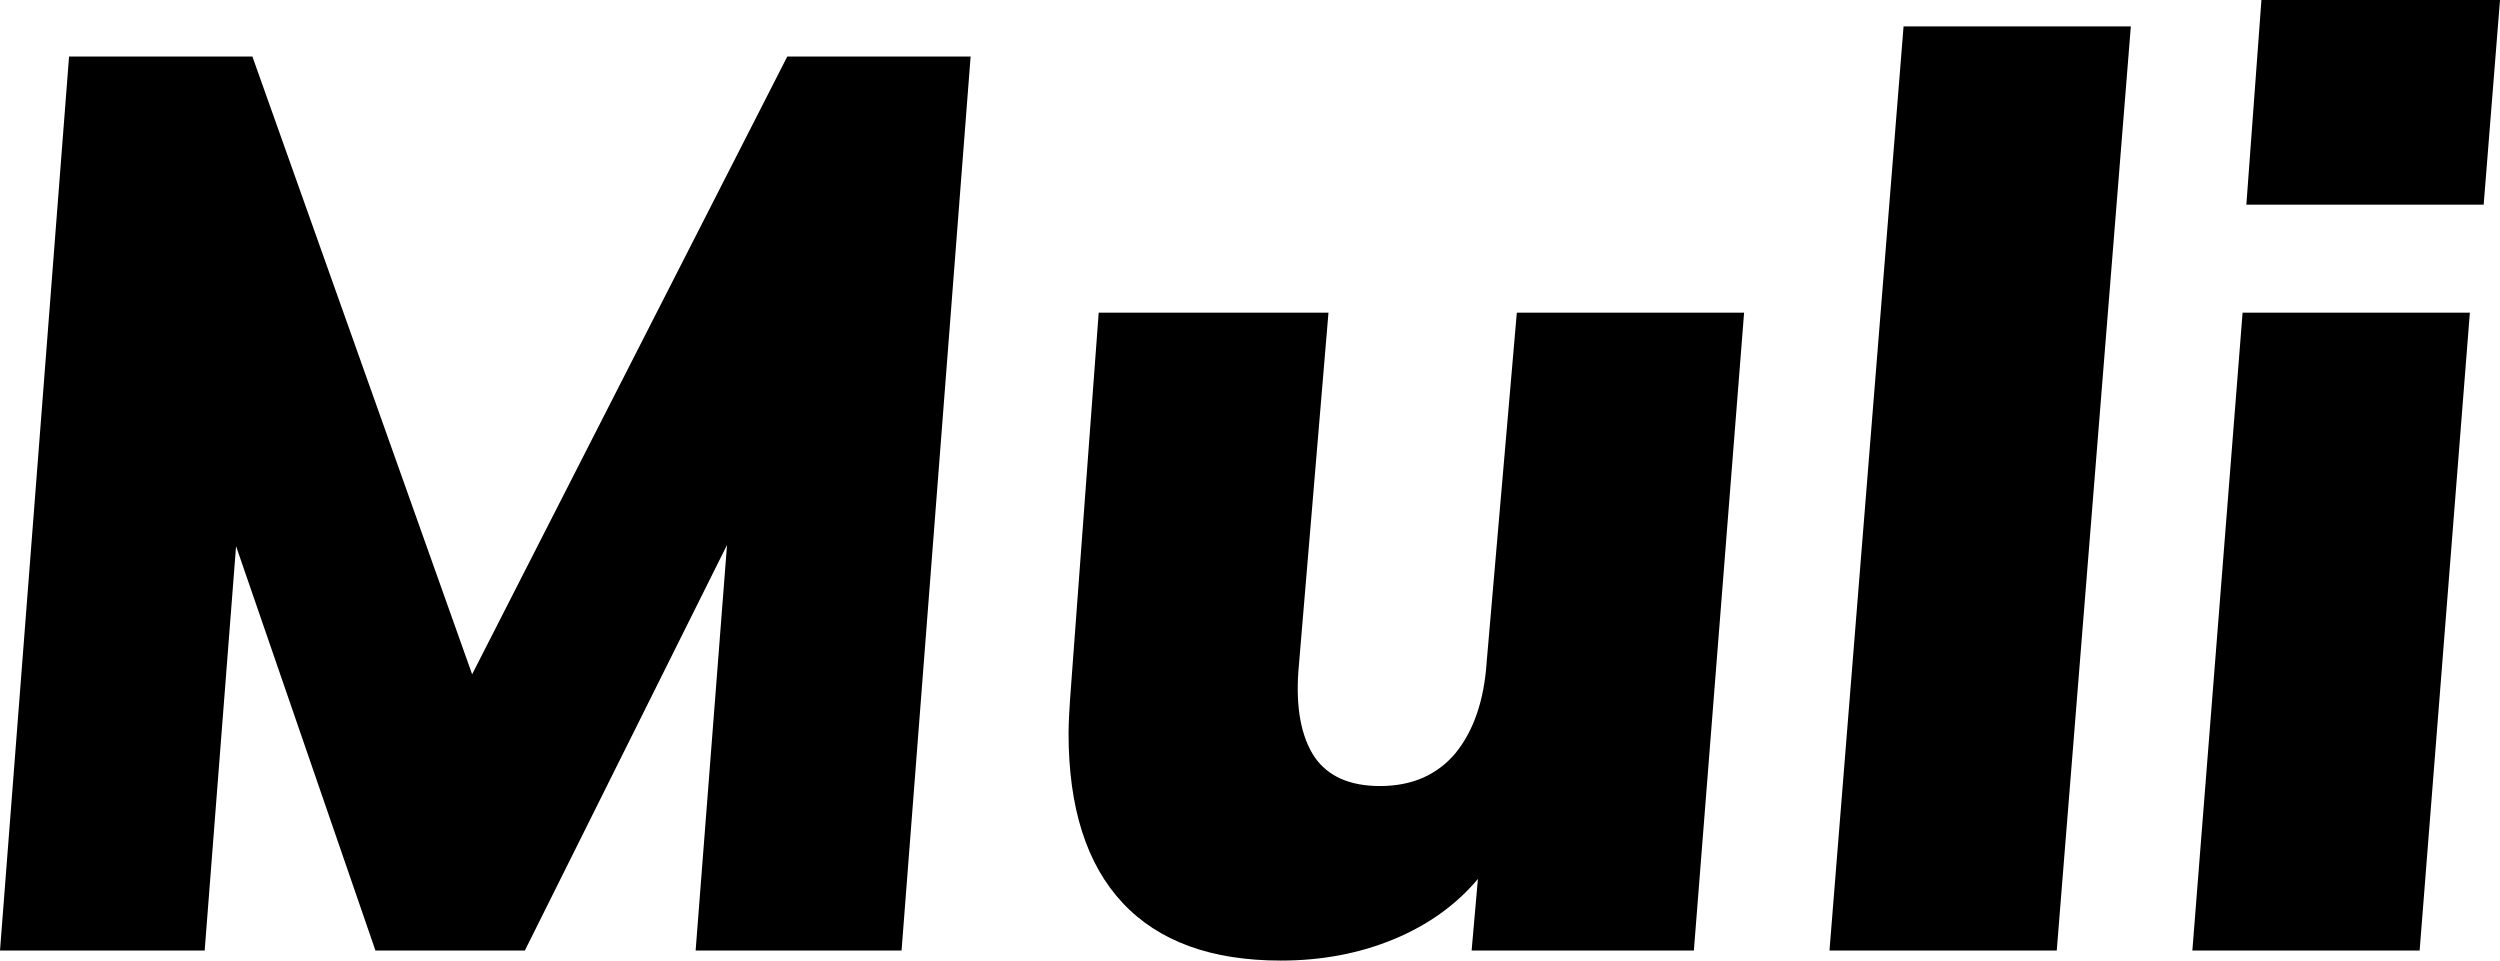 <svg xmlns="http://www.w3.org/2000/svg" viewBox="0.48 -7.57 19.91 7.65"><path d="M4.24-2.20L6.75-7.12L8.21-7.12L7.66 0L6.02 0L6.27-3.23L4.66 0L3.47 0L2.36-3.22L2.11 0L0.48 0L1.03-7.12L2.49-7.12L4.24-2.20ZM12.56-5.08L14.37-5.08L13.97 0L12.20 0L12.25-0.57Q11.99-0.26 11.58-0.09Q11.17 0.08 10.68 0.08L10.68 0.08Q9.85 0.08 9.42-0.38Q8.99-0.84 8.99-1.73L8.99-1.73Q8.99-1.85 9.01-2.11L9.01-2.11L9.23-5.08L11.06-5.08L10.82-2.22Q10.79-1.78 10.95-1.54Q11.11-1.31 11.47-1.31L11.47-1.31Q11.85-1.31 12.07-1.57Q12.29-1.84 12.32-2.30L12.32-2.30L12.56-5.08ZM16.86 0L15.05 0L15.64-7.36L17.45-7.36L16.86 0ZM19.75 0L17.94 0L18.34-5.08L20.15-5.08L19.75 0ZM18.37-5.94L18.49-7.57L20.39-7.57L20.26-5.94L18.37-5.94Z"/></svg>